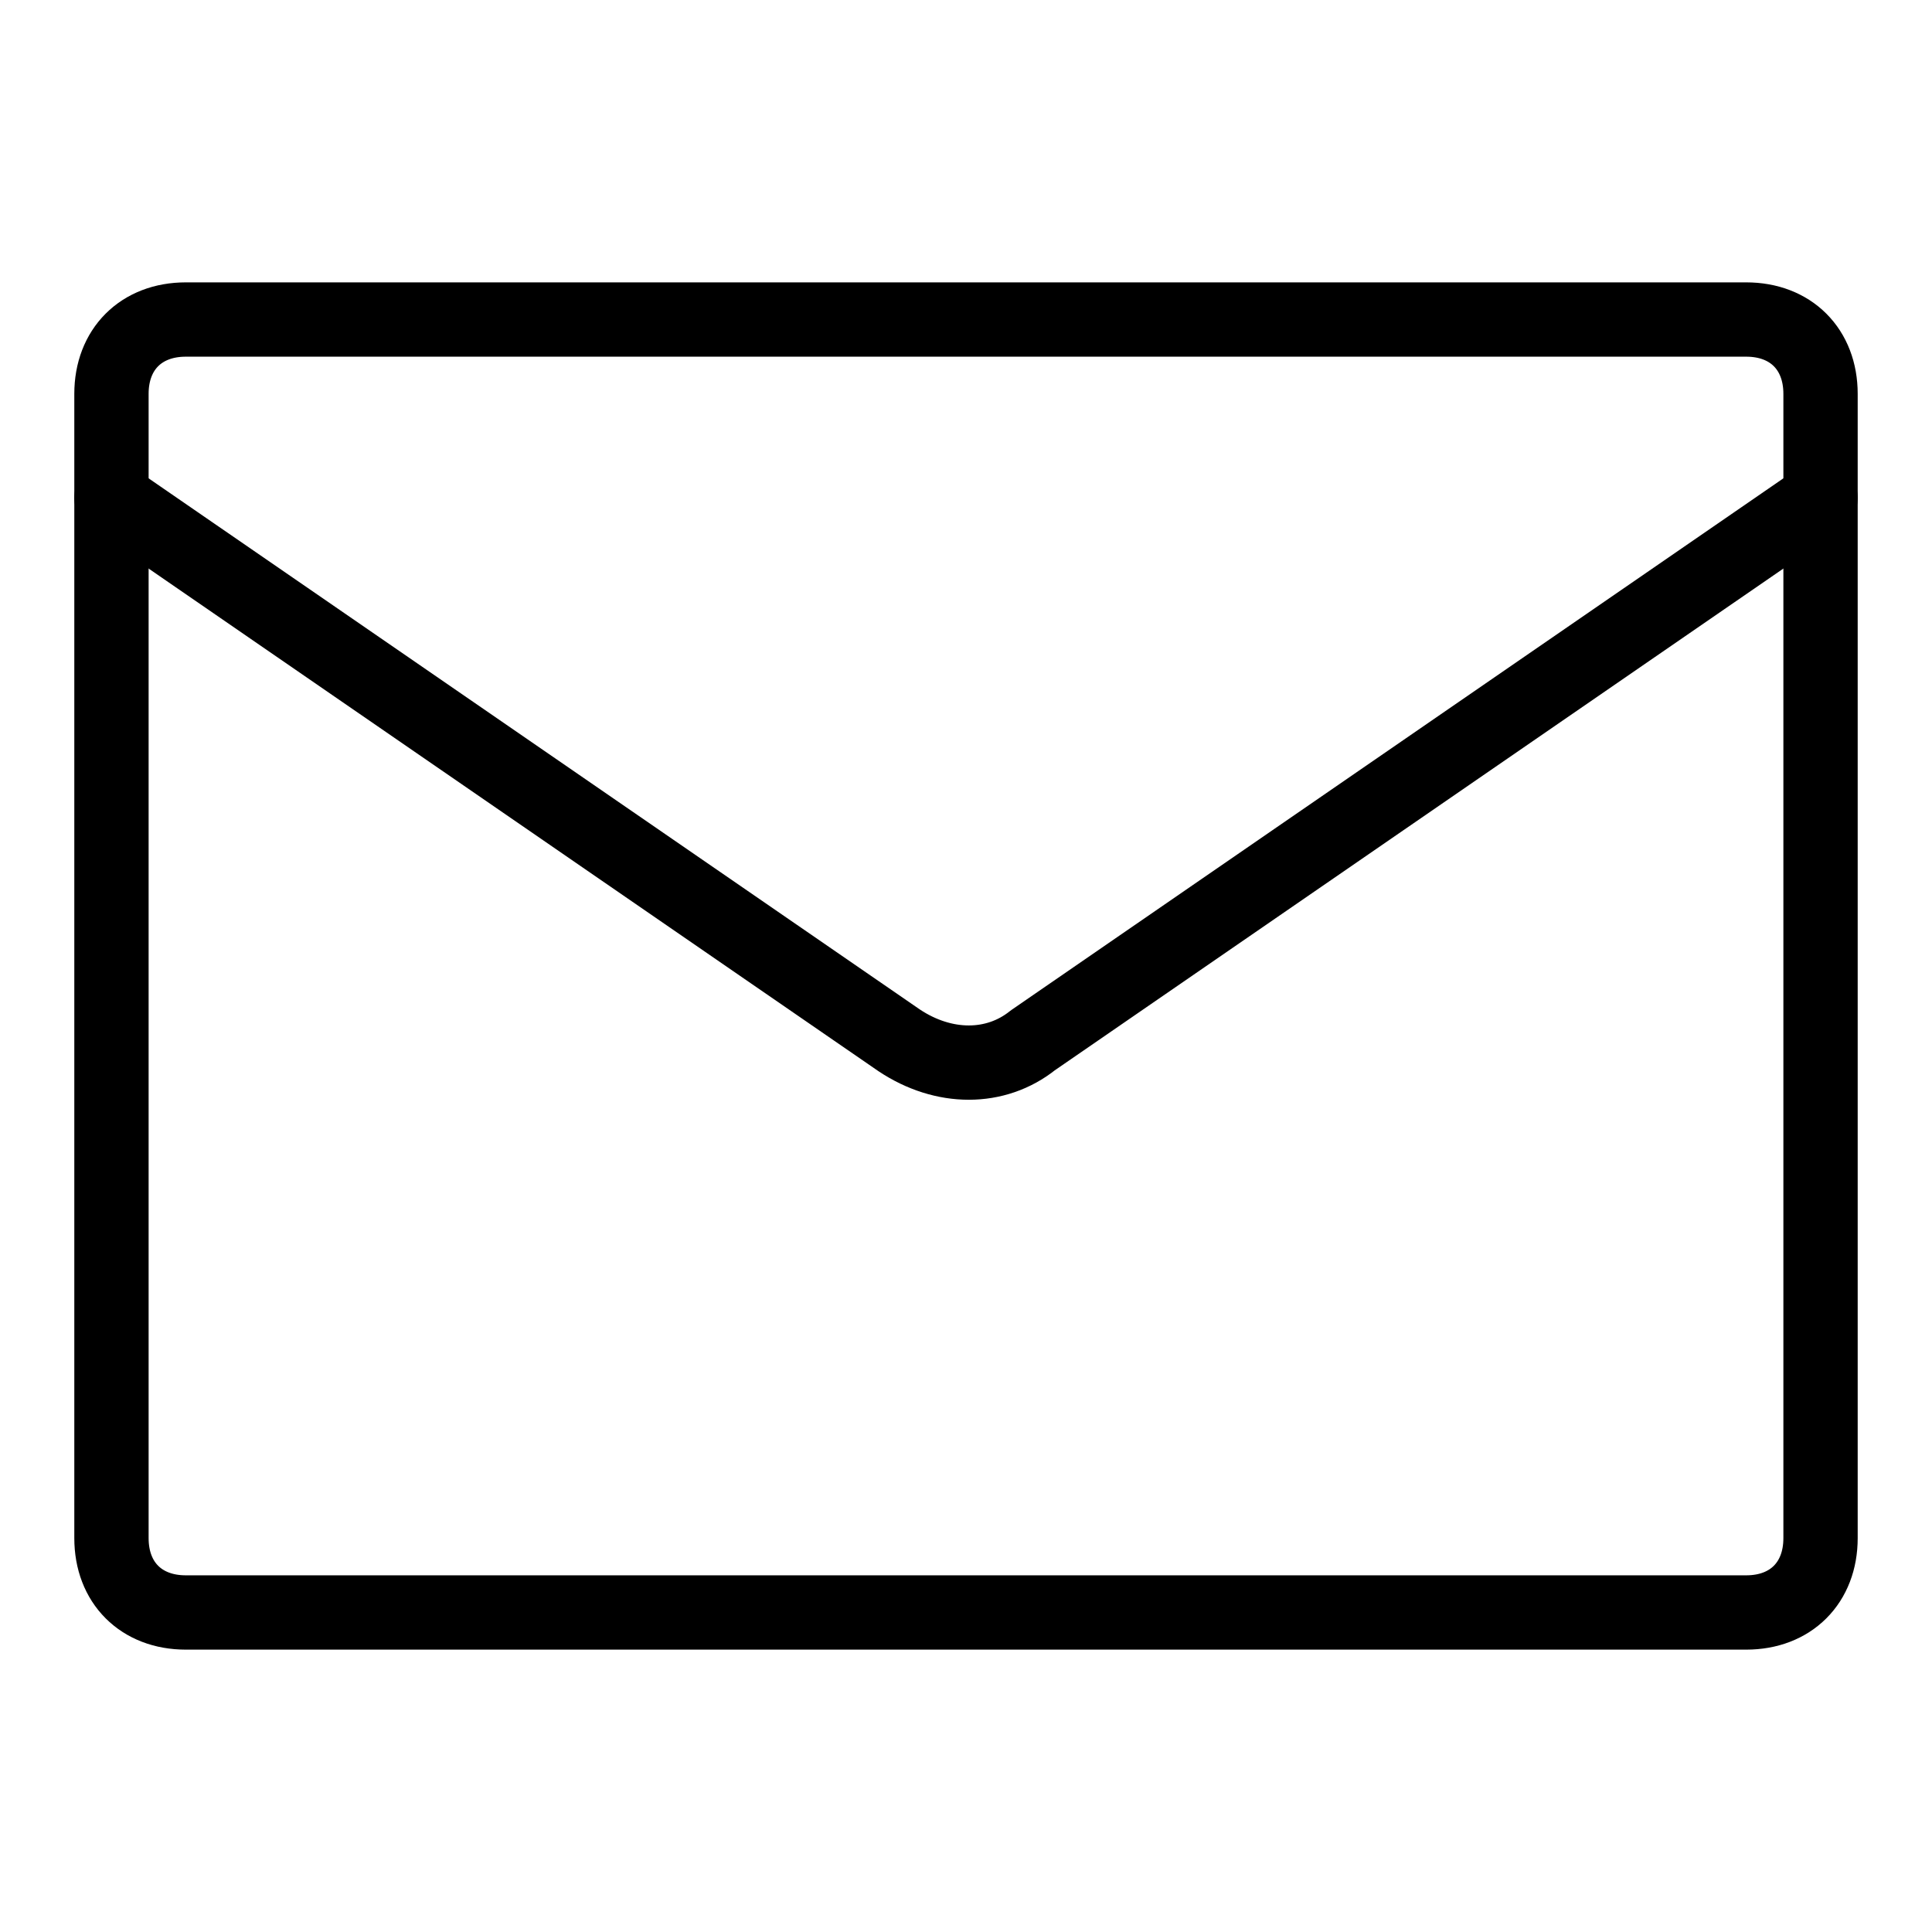 <svg id="m-svg__email" xmlns="http://www.w3.org/2000/svg" viewBox="-1 -1 26 26">
    <g fill="none" stroke="currentColor" stroke-linecap="round" stroke-linejoin="round" stroke-miterlimit="10" >
		<path d="M23.5,5.7L12.9,13 c-0.5,0.4-1.2,0.4-1.8,0L0.5,5.7"/>
		<path d="M22.5,20.7h-21 c-0.6,0-1-0.4-1-1V4.3c0-0.6,0.4-1,1-1h21c0.6,0,1,0.4,1,1v15.4C23.5,20.3,23.1,20.7,22.5,20.7z"/>
	</g>
</svg>
